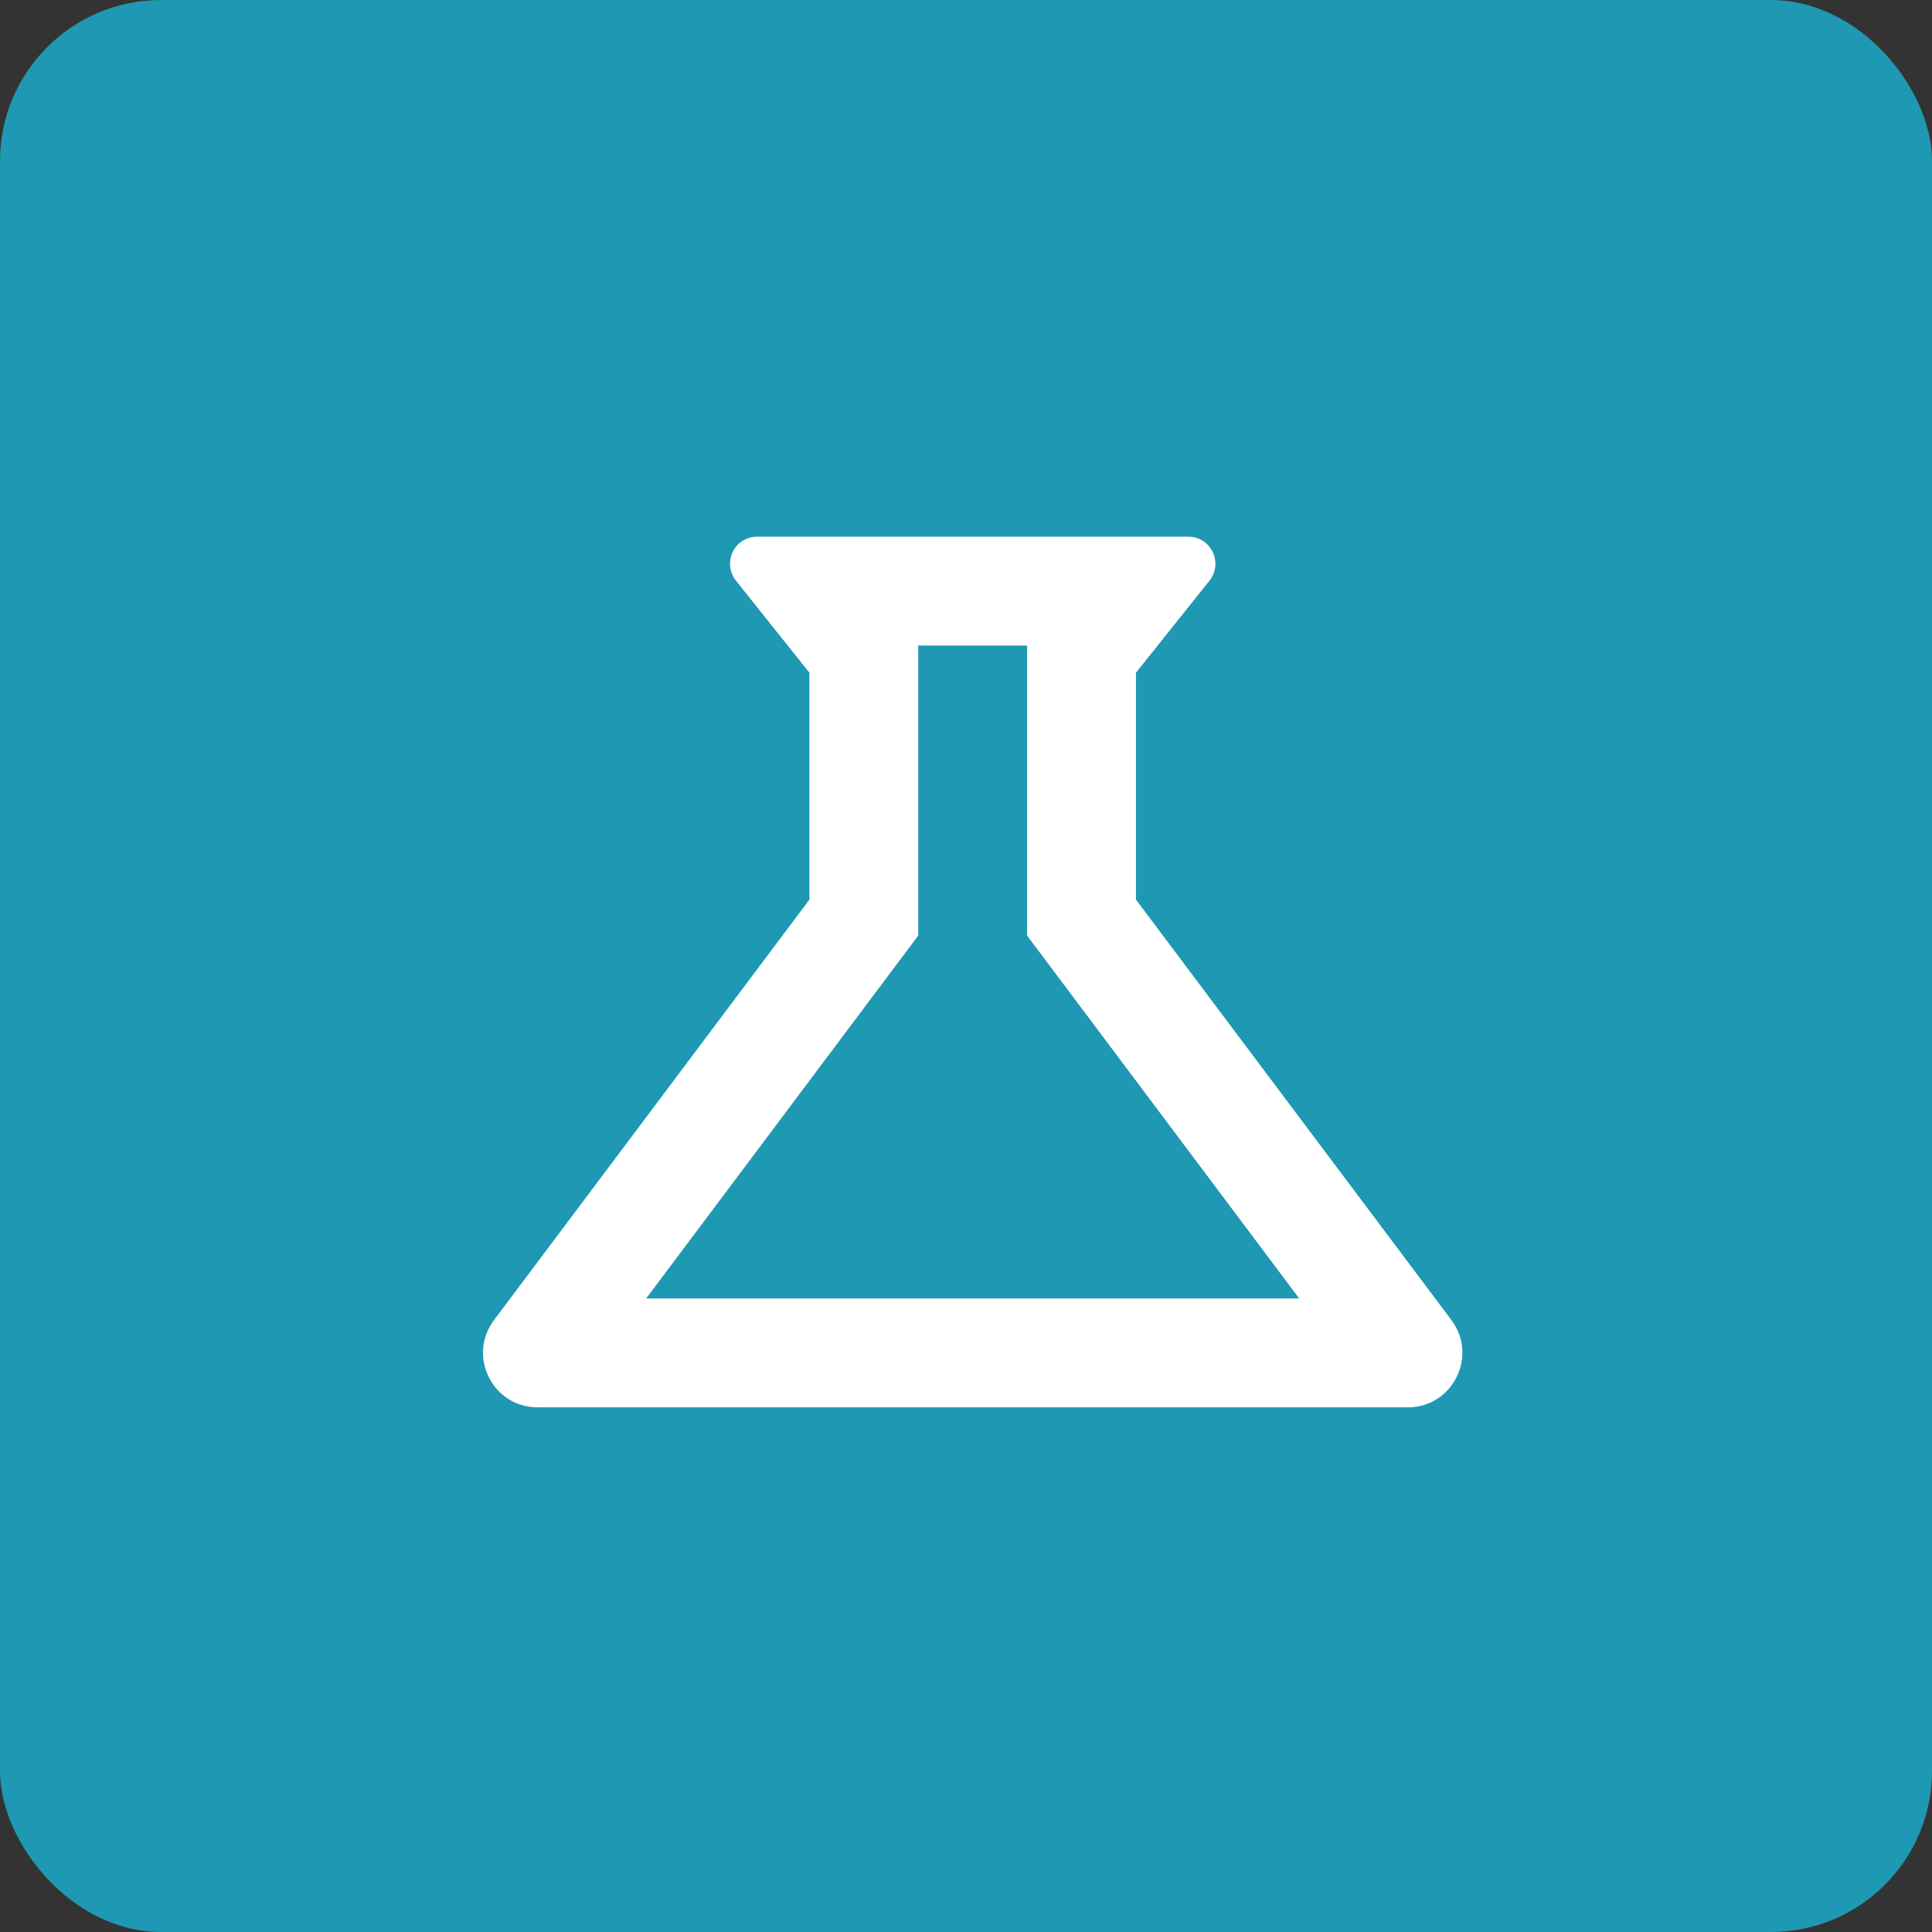 
<svg width="24" height="24" viewBox="0 0 24 24" fill="none" xmlns="http://www.w3.org/2000/svg">
<rect x="0" y="0" width="24" height="24" fill="#333333" stroke="none"/>
<rect width="24" height="24" rx="2" fill="#1E98B3"/>
<g clip-path="url(#clip0_834_1434)">
<path d="M12.759 11.622L16.139 16.13H8.027L11.407 11.622V8.019H12.759V11.622ZM14.76 6.667H9.406C9.122 6.667 8.967 6.991 9.143 7.214L10.055 8.357V11.175L6.135 16.401C5.803 16.847 6.121 17.482 6.675 17.482H17.491C18.045 17.482 18.363 16.847 18.032 16.401L14.111 11.175V8.357L15.024 7.214C15.2 6.991 15.044 6.667 14.76 6.667Z" fill="white"/>
</g>
<defs>
<clipPath id="clip0_834_1434">
<rect width="16" height="16" fill="white" transform="translate(4 4)"/>
</clipPath>
</defs>
</svg>
